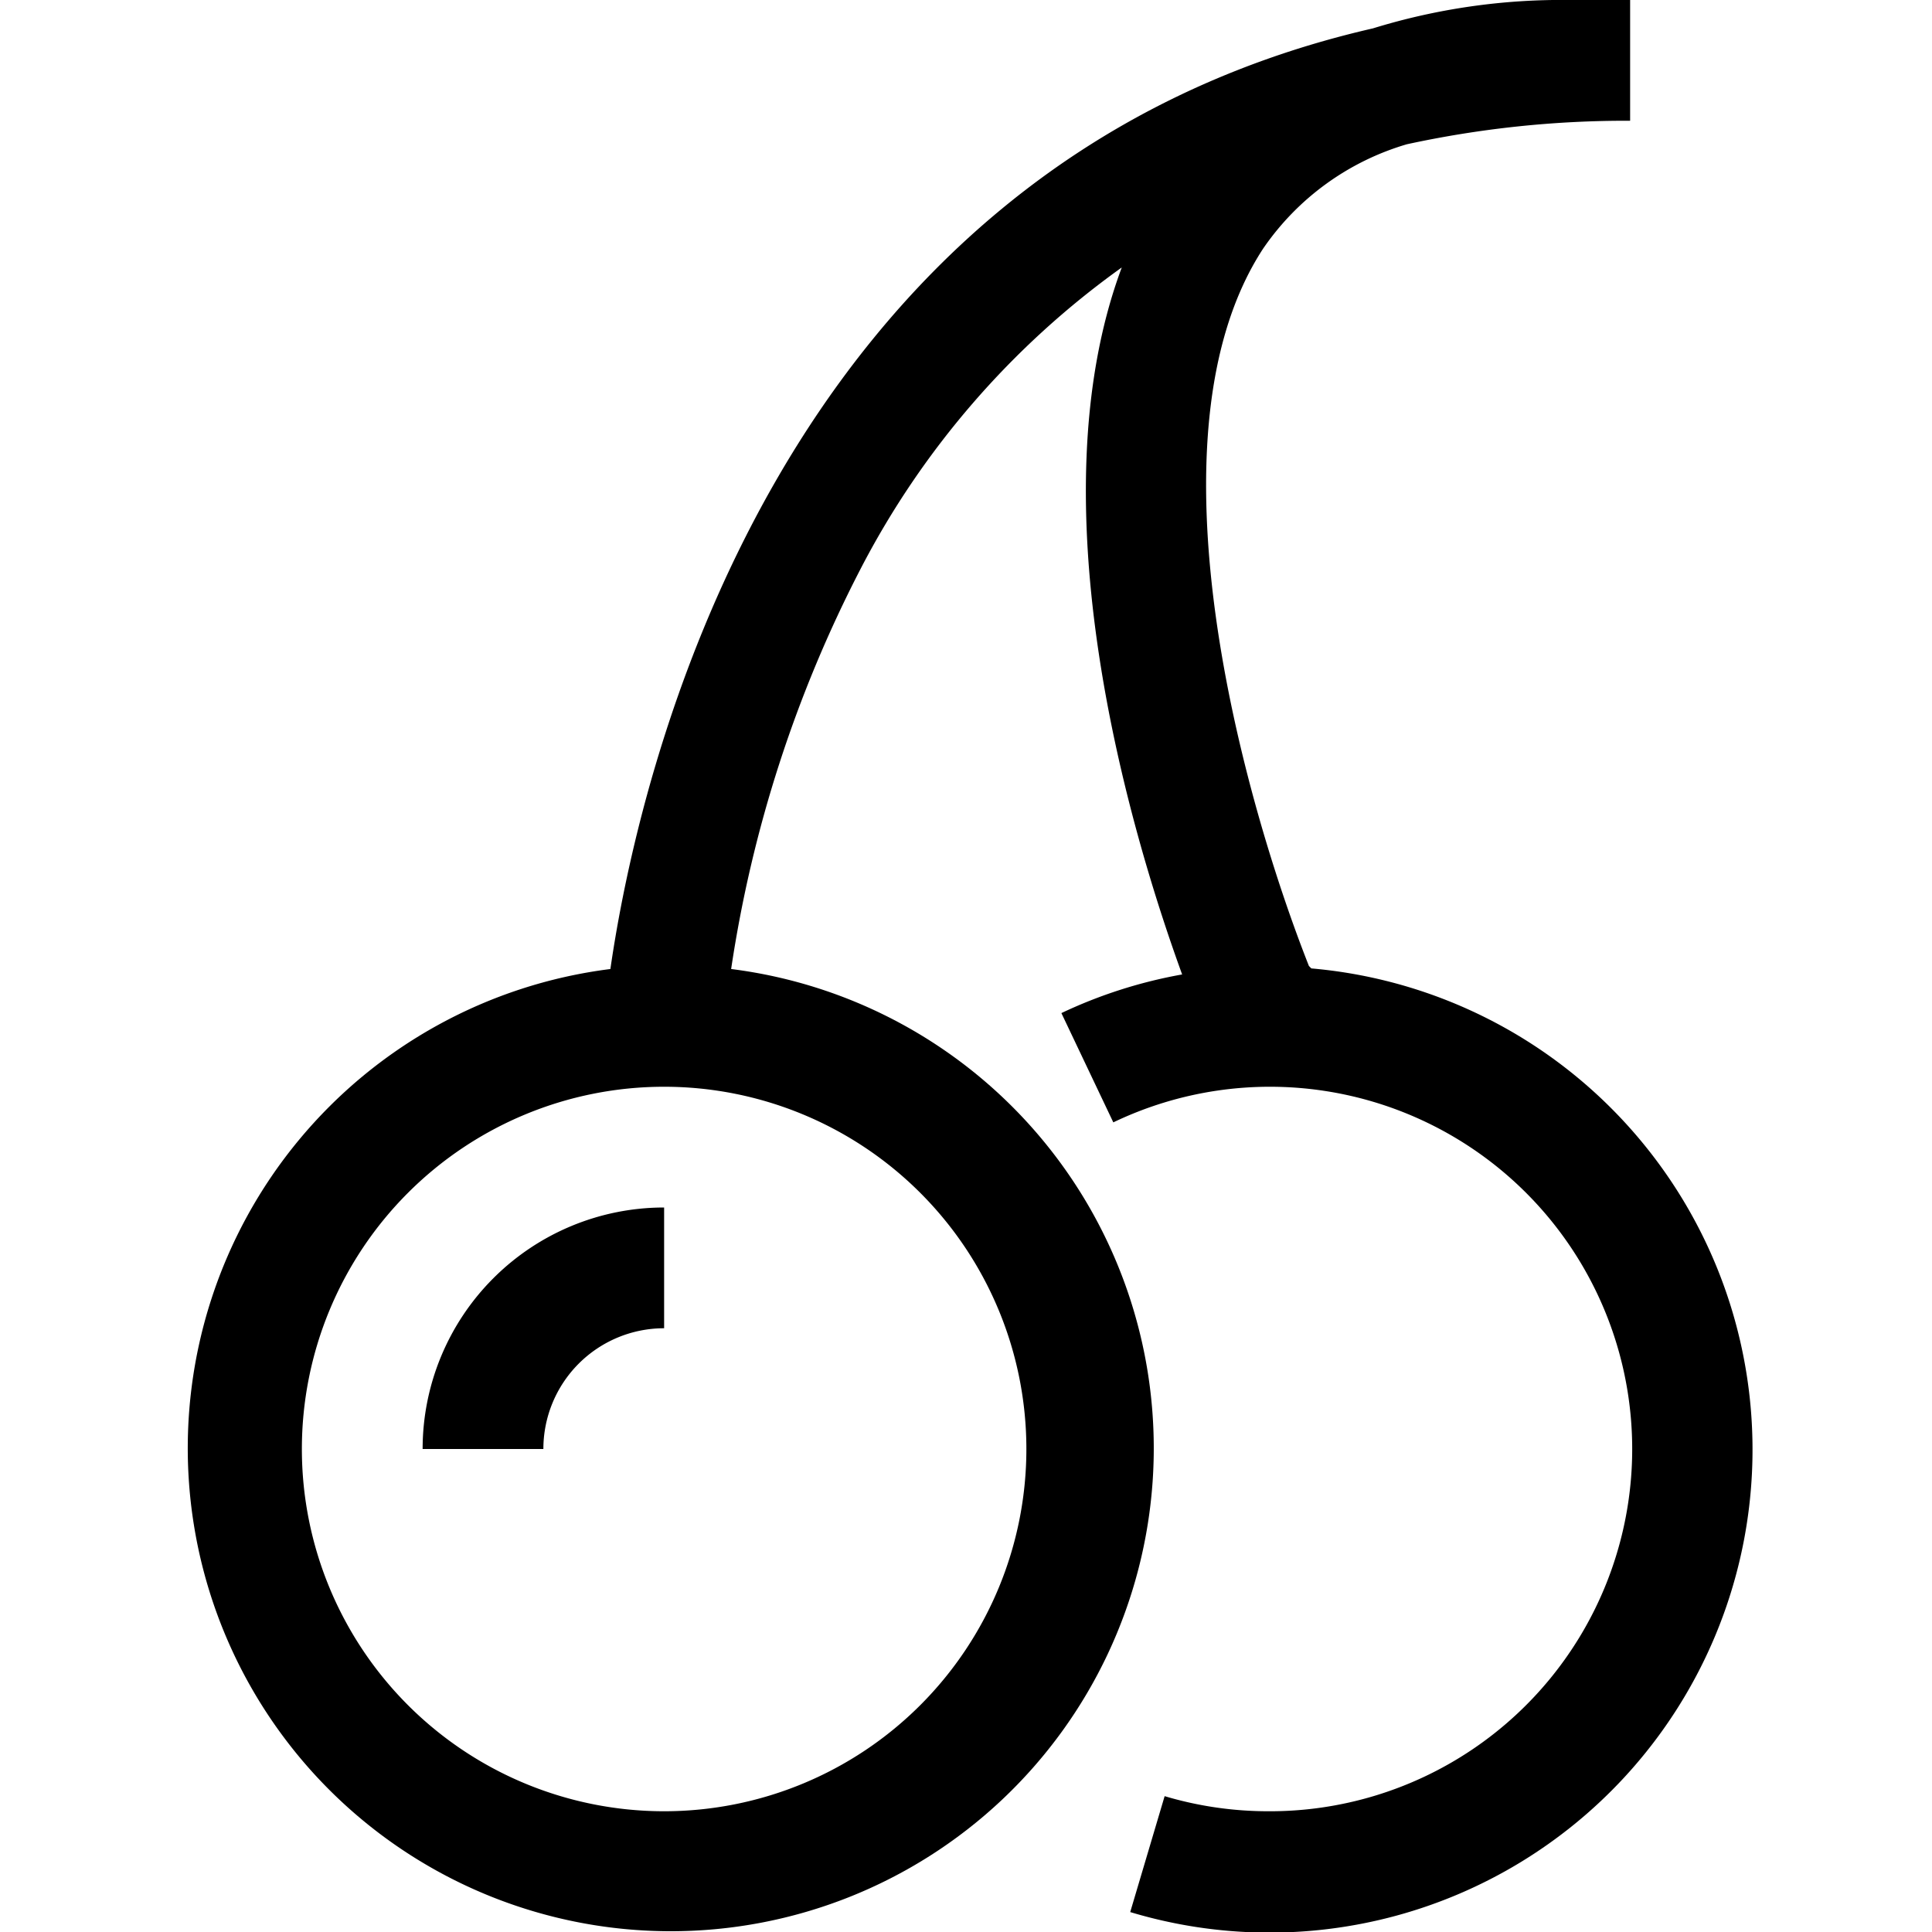 <svg viewBox="0 0 32 32" xmlns="http://www.w3.org/2000/svg"><path d="m21.68 16c-1.07-2.71-2.79-8.77-.76-11.88a4.38 4.38 0 0 1 2.38-1.73 17.12 17.12 0 0 1 3.7-.39v-2c-.34 0-.67 0-1 0a10.6 10.6 0 0 0 -3.26.47c-9.99 2.29-12.19 12.53-12.63 15.58a8 8 0 1 0 2 0 21.23 21.23 0 0 1 2.14-6.62 14.11 14.11 0 0 1 4.33-5c-1.46 3.91.12 9.29 1 11.71a7.9 7.9 0 0 0 -2 .64l.86 1.81a6 6 0 1 1 2.56 11.41 6 6 0 0 1 -1.71-.25l-.57 1.92a8 8 0 1 0 3-15.63zm-4.68 8a6 6 0 1 1 -6-6 6 6 0 0 1 6 6z"/><path d="m7 24h2a2 2 0 0 1 2-2v-2a4 4 0 0 0 -4 4z"/></svg>